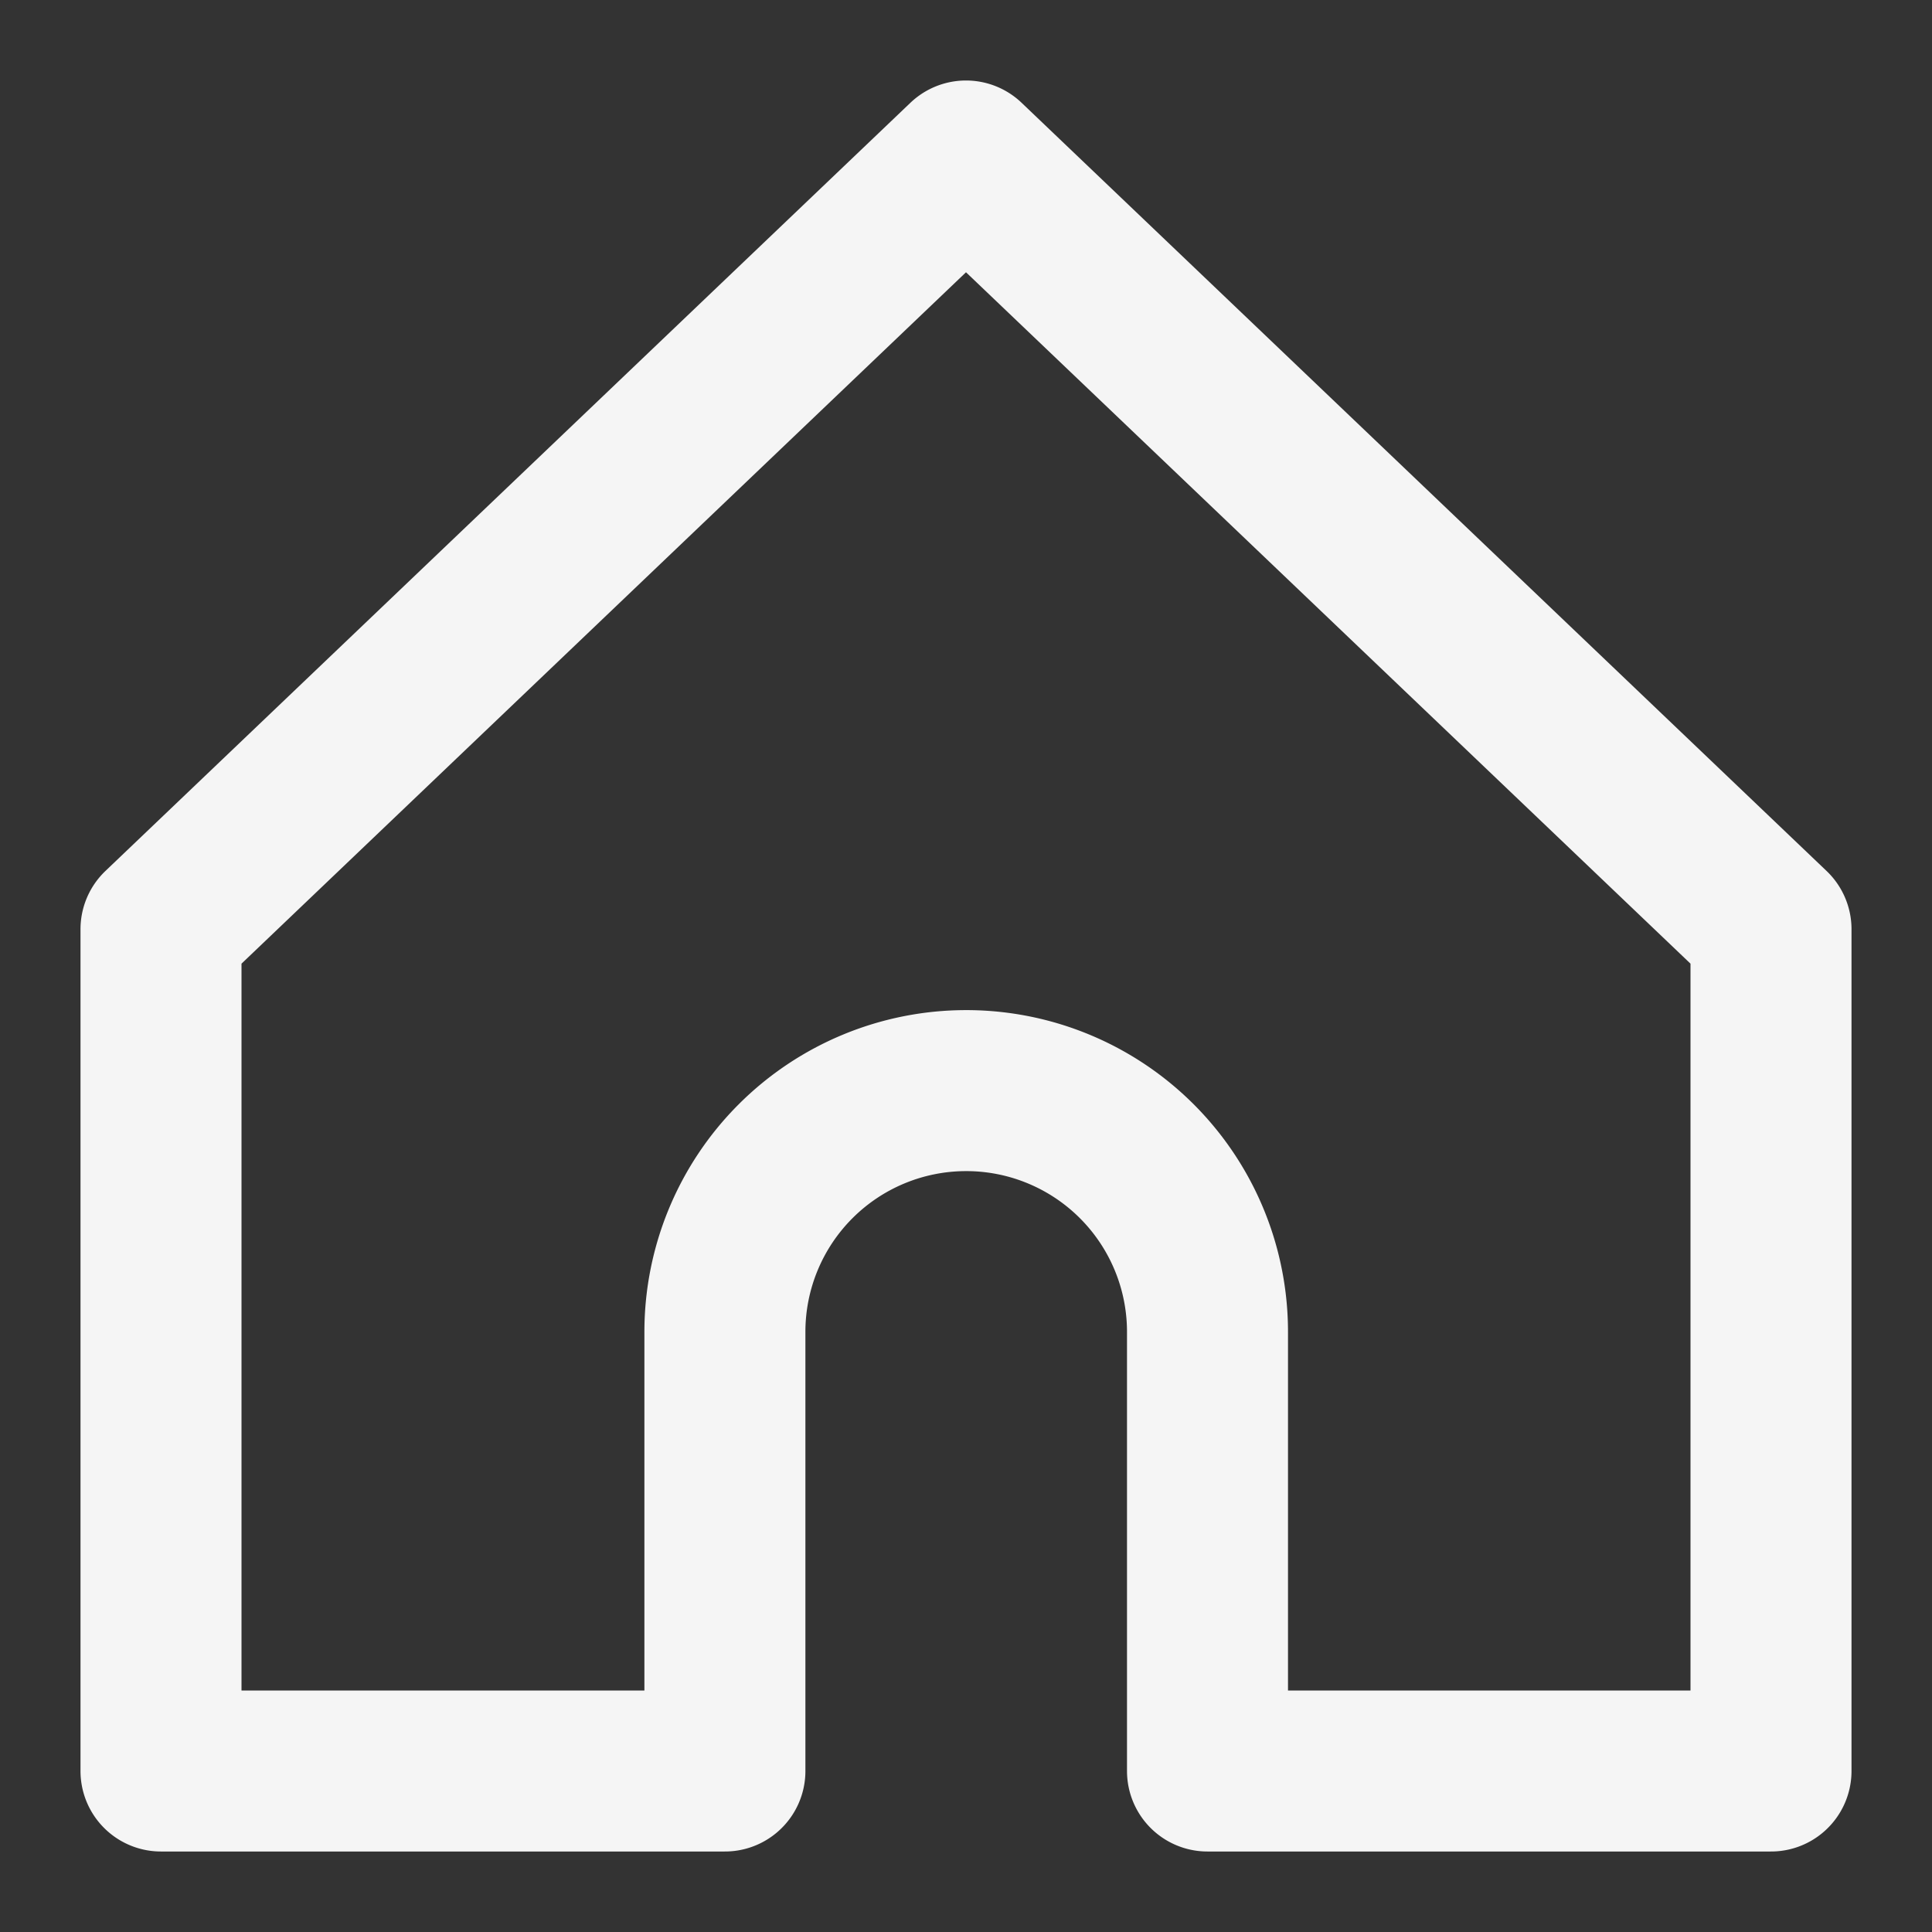 <svg aria-label="Home" class="_ab6-" color="rgb(245, 245, 245)" fill="rgb(245, 245, 245)" height="24" role="img" viewBox="0 0 24 24" width="24" xmlns="http://www.w3.org/2000/svg"><rect x="0" y="0" width="24" height="24" fill="#333333" stroke="none"/><path d="M9.005 16.545a2.997 2.997 0 0 1 2.997-2.997A2.997 2.997 0 0 1 15 16.545V22h7V11.543L12 2 2 11.543V22h7.005Z" fill="none" stroke="currentColor" stroke-linejoin="round" stroke-width="2"></path></svg>